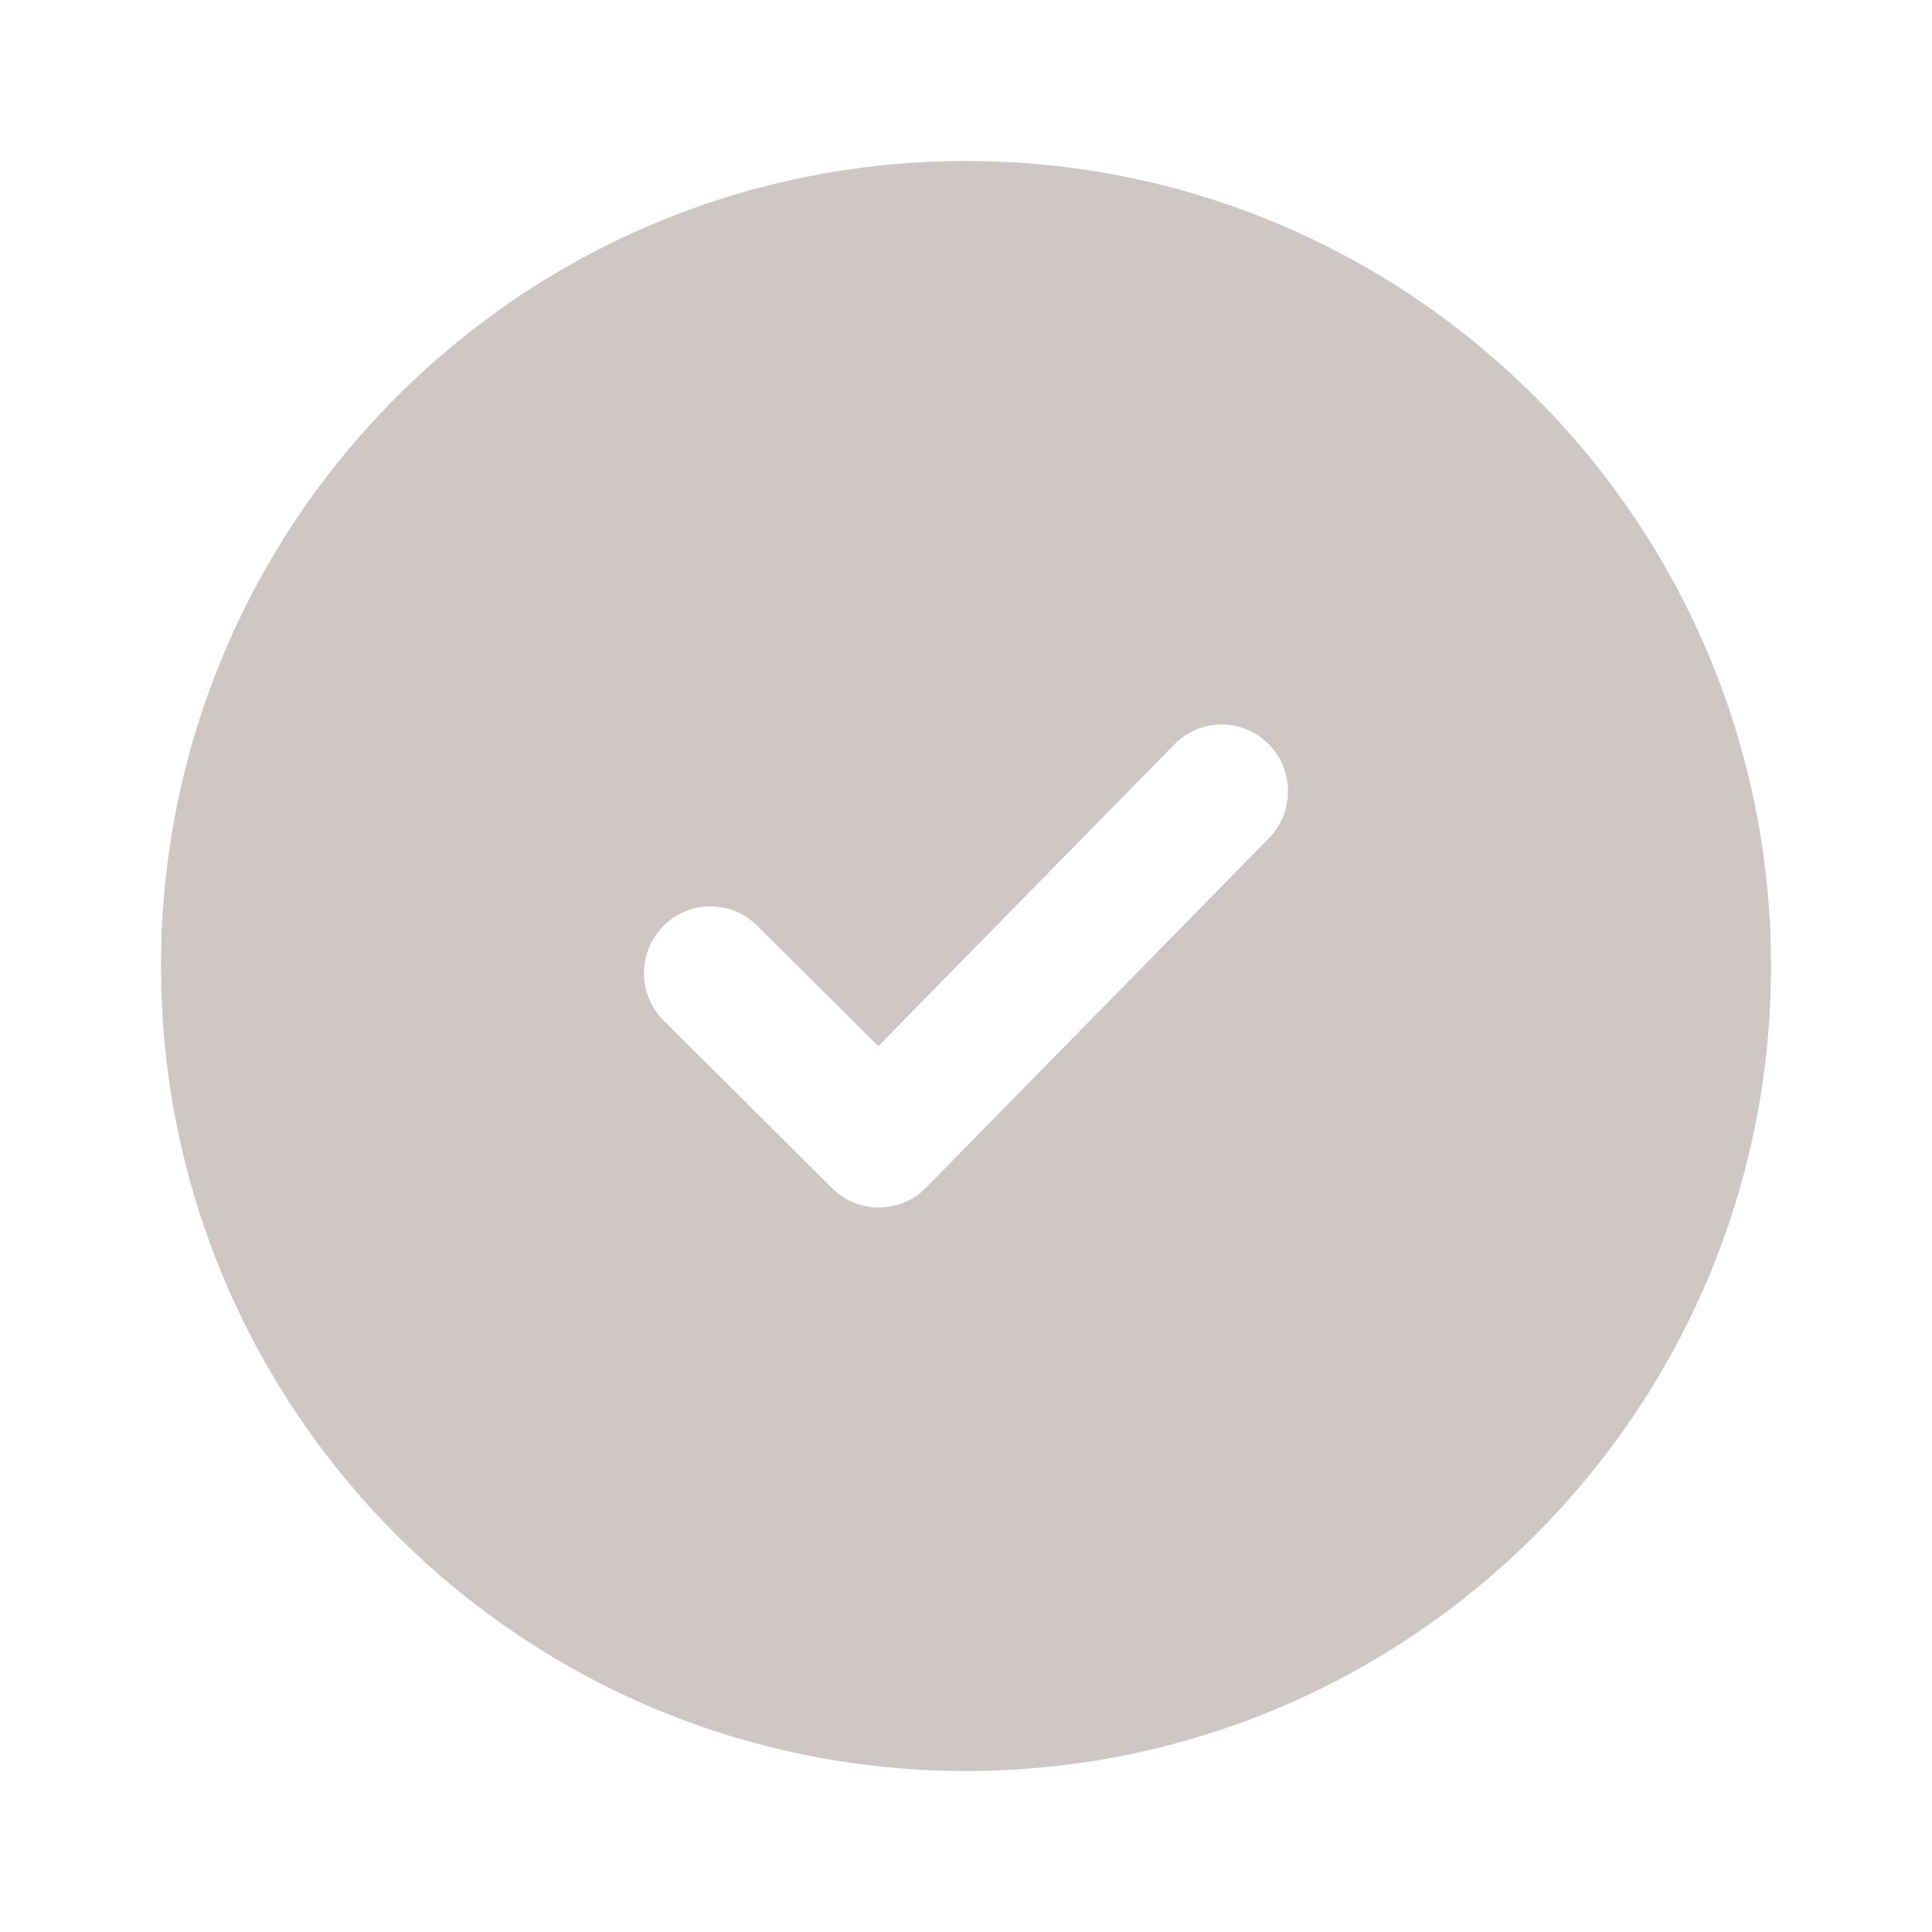 <svg width="24" height="24" viewBox="0 0 24 24" fill="none" xmlns="http://www.w3.org/2000/svg">
<path fill-rule="evenodd" clip-rule="evenodd" d="M2 12C2 6.48 6.47 2 12 2C17.52 2 22 6.48 22 12C22 17.52 17.52 22 12 22C6.47 22 2 17.52 2 12ZM10.338 14.761C10.5 14.923 10.711 15.002 10.923 15C11.134 14.999 11.344 14.917 11.504 14.753L15.762 10.414C16.082 10.087 16.079 9.562 15.756 9.24C15.431 8.918 14.909 8.92 14.589 9.247L10.911 12.995L9.404 11.498C9.08 11.176 8.559 11.18 8.238 11.506C7.918 11.833 7.921 12.357 8.246 12.68L10.338 14.761Z" fill="#CEC6C5"/>
</svg>

